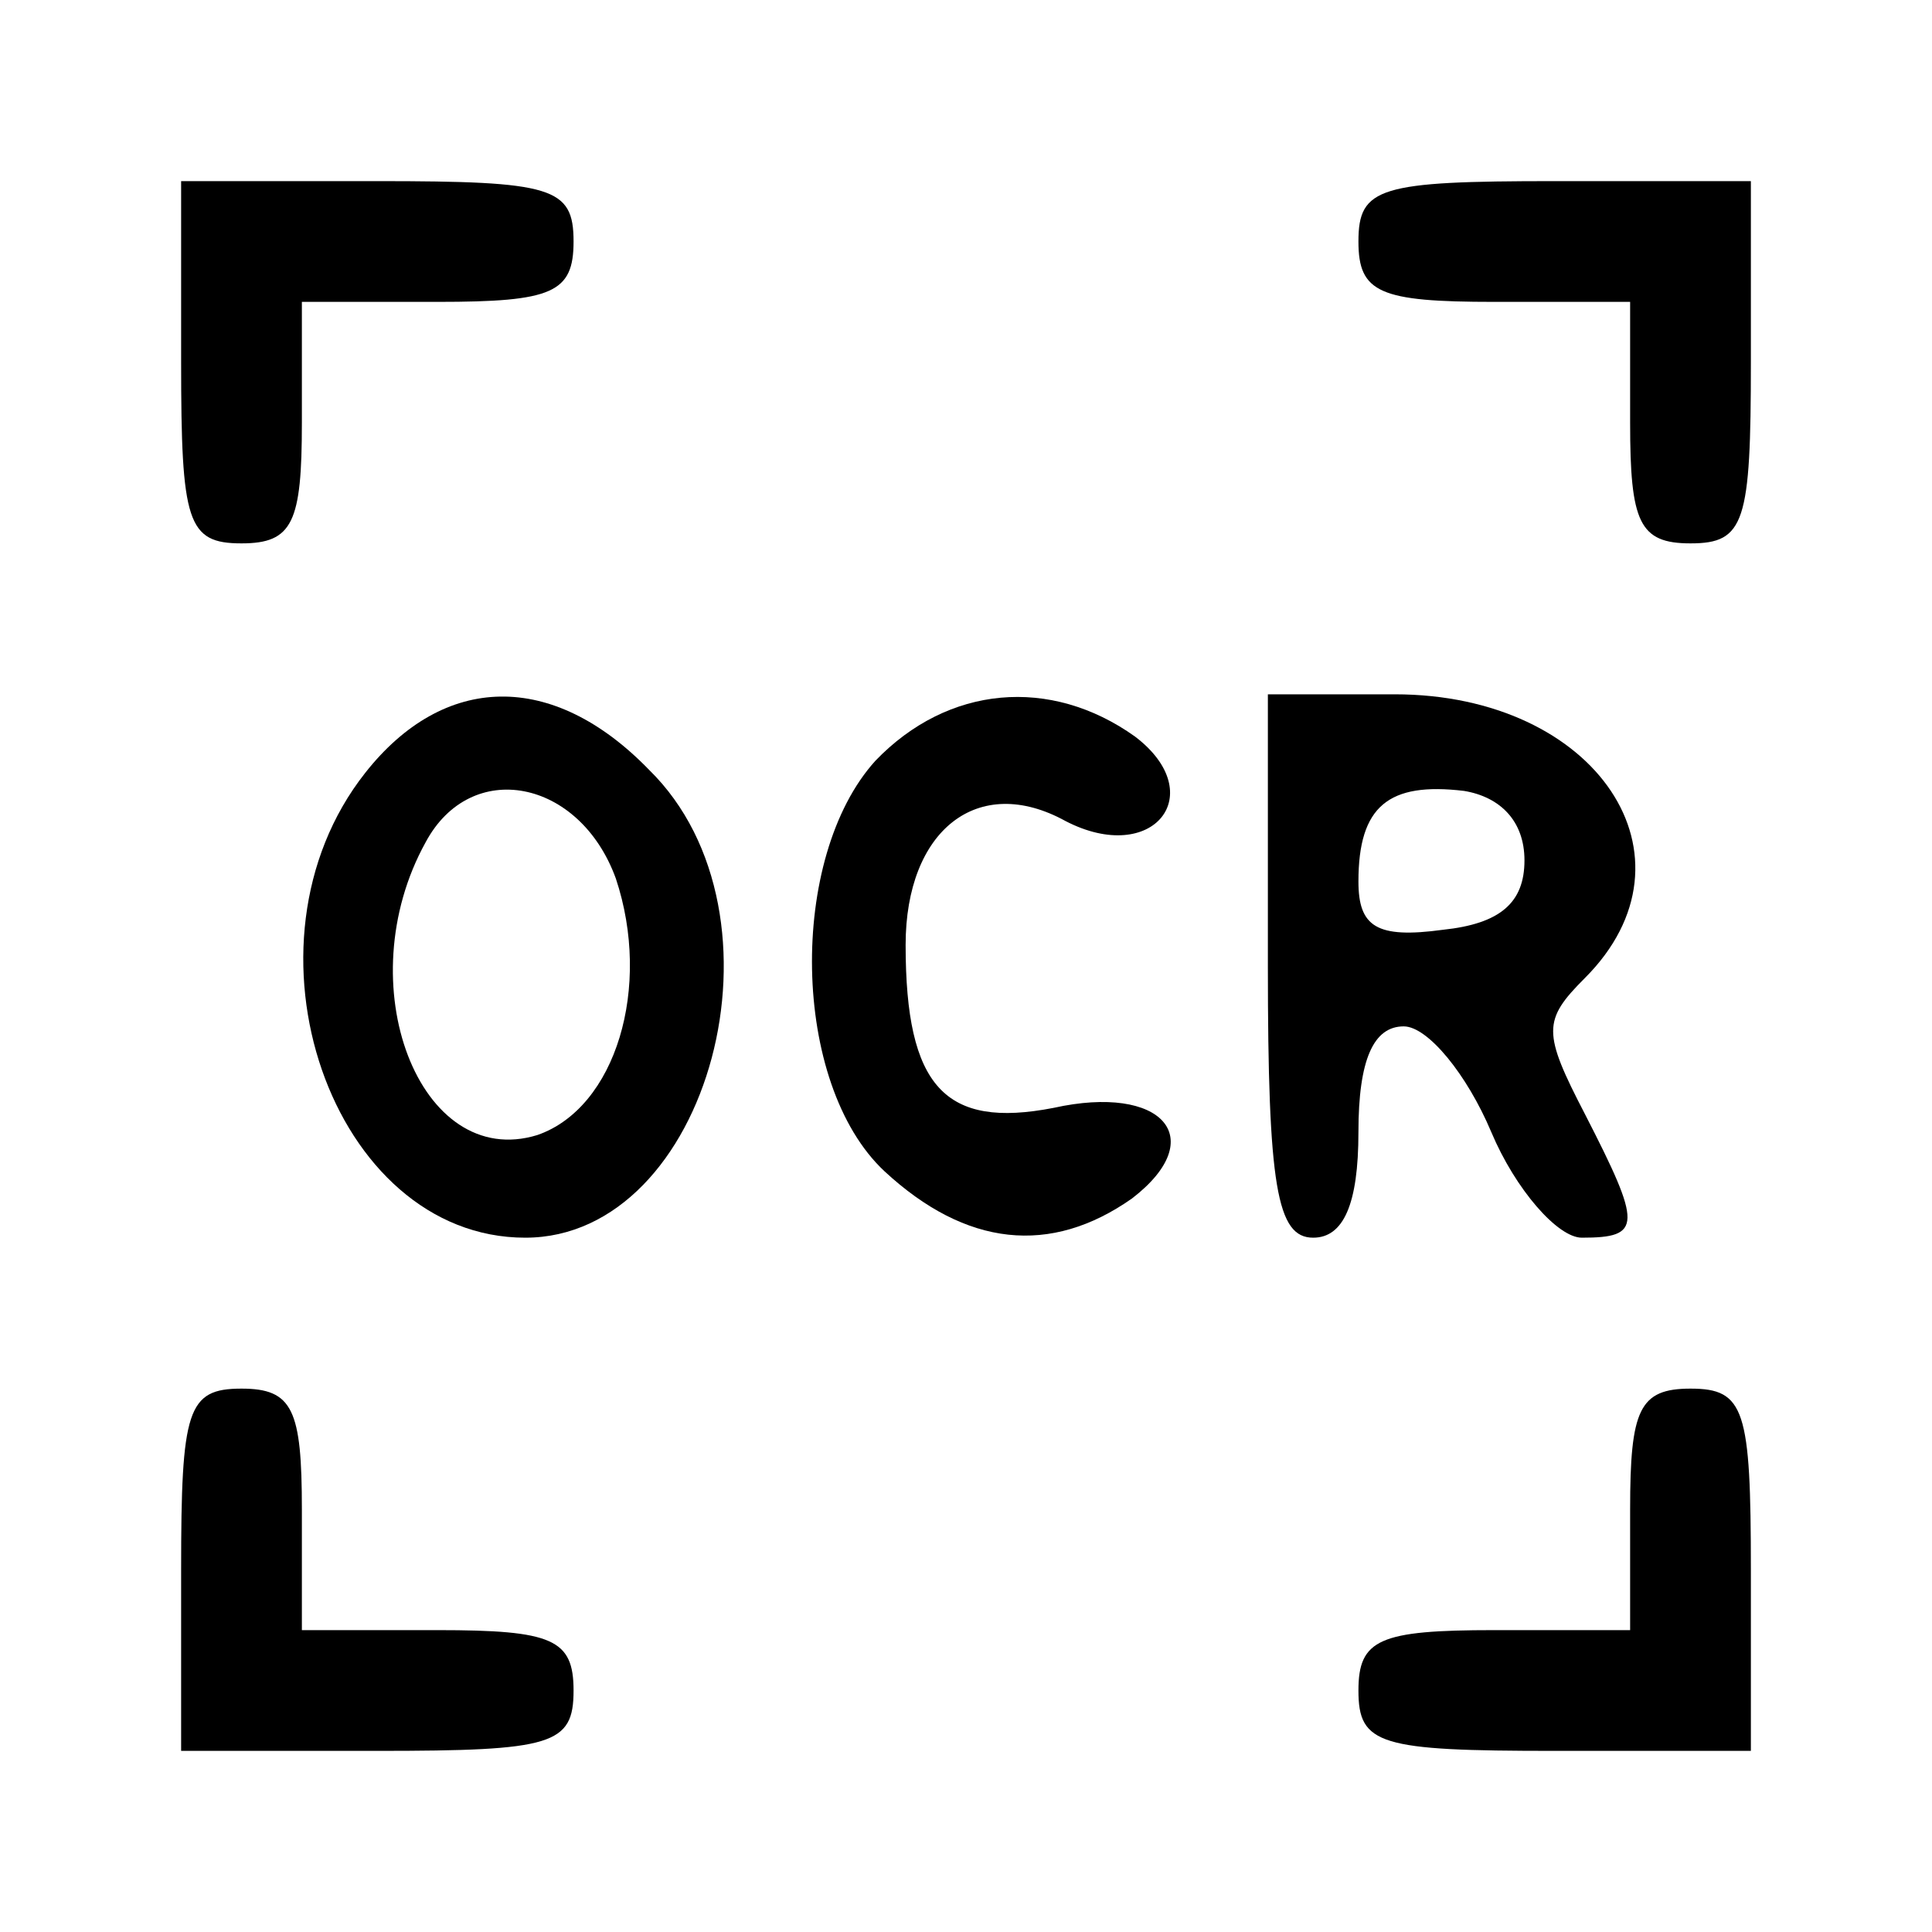 <?xml version="1.0" standalone="no"?>
<!DOCTYPE svg PUBLIC "-//W3C//DTD SVG 20010904//EN"
 "http://www.w3.org/TR/2001/REC-SVG-20010904/DTD/svg10.dtd">
<svg version="1.0" xmlns="http://www.w3.org/2000/svg"
 width="64pt" height="64pt" viewBox="0 0 64 64"
 preserveAspectRatio="xMidYMid meet">

<g transform="translate(0,64) scale(0.1,-0.1)"
fill="#000000" stroke="none">
<path d="M60 520 c0 -53 2 -60 20 -60 17 0 20 7 20 40 l0 40 45 0 c38 0 45 3
45 20 0 18 -7 20 -65 20 l-65 0 0 -60z"/>
<path d="M450 560 c0 -17 7 -20 45 -20 l45 0 0 -40 c0 -33 3 -40 20 -40 18 0
20 7 20 60 l0 60 -65 0 c-58 0 -65 -2 -65 -20z"/>
<path d="M121 384 c-45 -57 -11 -154 53 -154 61 0 90 107 41 155 -32 33 -68
32 -94 -1z m83 -35 c12 -36 0 -76 -26 -85 -39 -12 -63 50 -37 97 15 28 51 21
63 -12z"/>
<path d="M290 388 c-29 -32 -28 -107 3 -136 27 -25 55 -28 82 -9 26 20 10 38
-26 30 -36 -7 -49 7 -49 54 0 38 24 57 53 41 29 -15 48 9 23 28 -28 20 -62 17
-86 -8z"/>
<path d="M420 320 c0 -73 3 -90 15 -90 10 0 15 11 15 35 0 24 5 35 15 35 8 0
21 -16 29 -35 8 -19 22 -35 30 -35 20 0 20 4 1 41 -14 27 -14 31 0 45 40 40 4
94 -63 94 l-42 0 0 -90z m85 35 c0 -14 -8 -21 -27 -23 -22 -3 -28 1 -28 16 0
25 10 33 35 30 12 -2 20 -10 20 -23z"/>
<path d="M60 120 l0 -60 65 0 c58 0 65 2 65 20 0 17 -7 20 -45 20 l-45 0 0 40
c0 33 -3 40 -20 40 -18 0 -20 -7 -20 -60z"/>
<path d="M540 140 l0 -40 -45 0 c-38 0 -45 -3 -45 -20 0 -18 7 -20 65 -20 l65
0 0 60 c0 53 -2 60 -20 60 -17 0 -20 -7 -20 -40z"/>
</g>
</svg>
